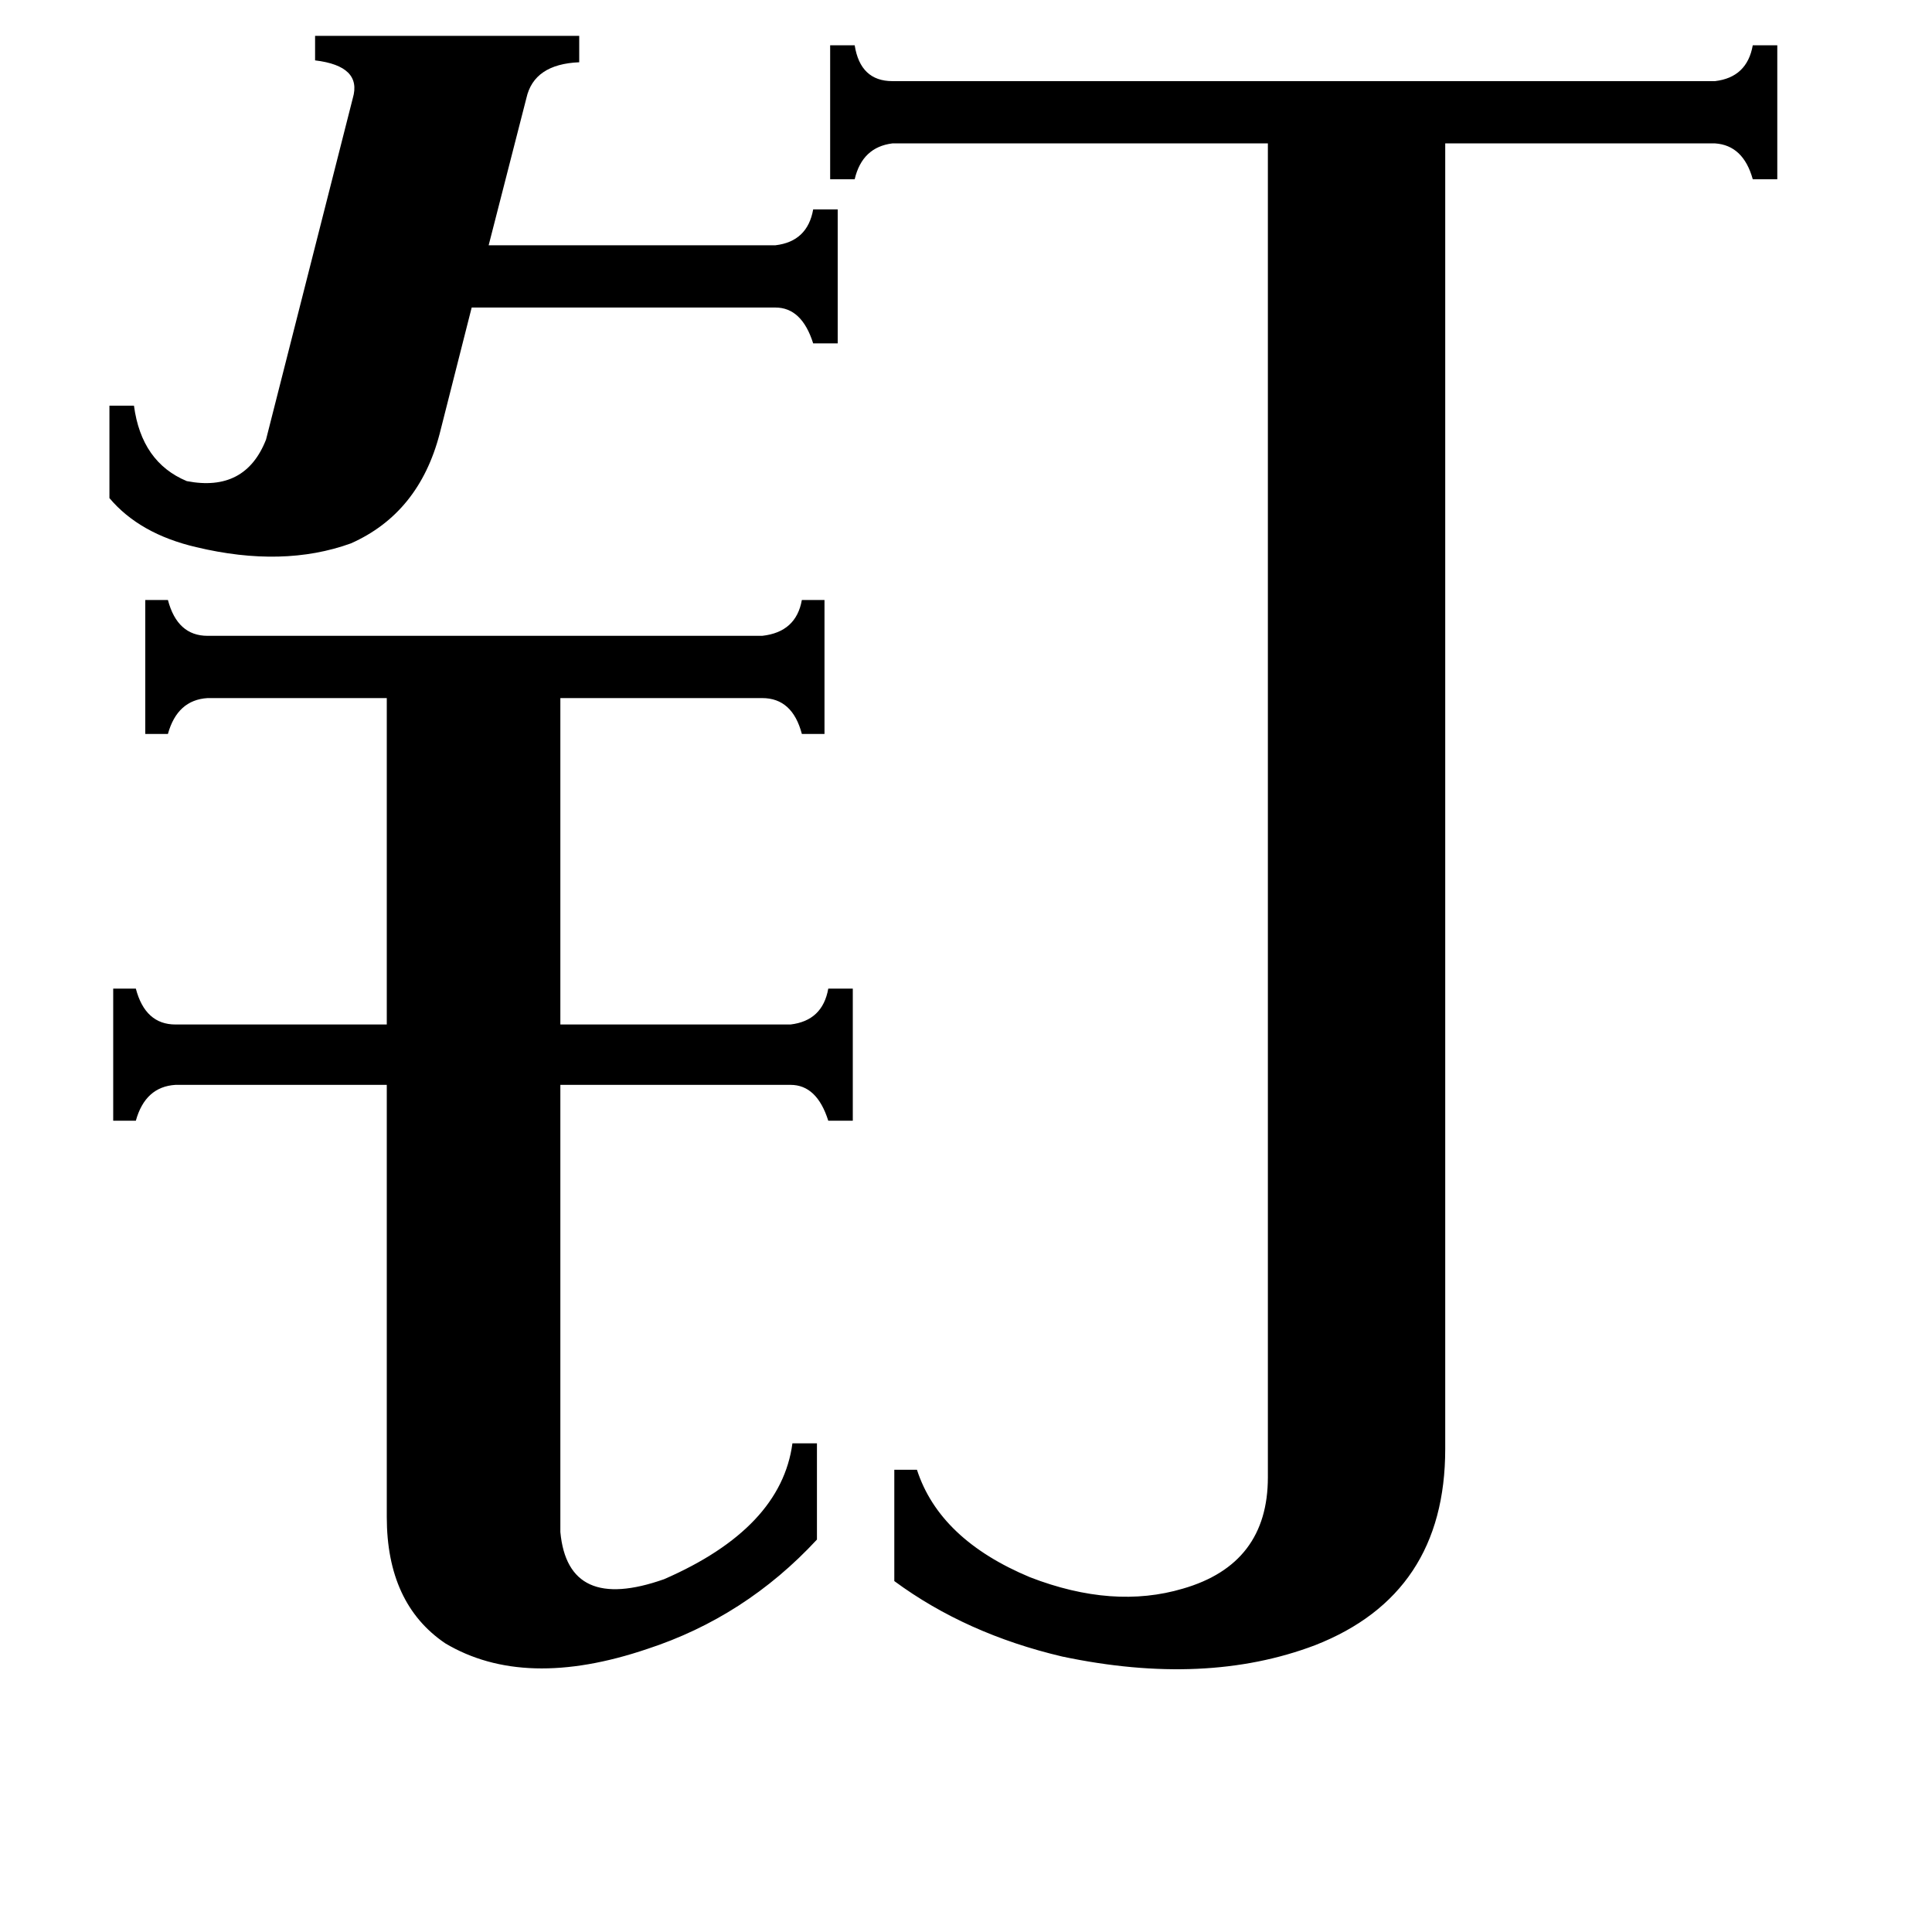 <svg xmlns="http://www.w3.org/2000/svg" viewBox="0 -800 1024 1024">
	<path fill="#000000" d="M58 -585H71Q75 -555 99 -545Q130 -539 141 -567L187 -748Q192 -765 167 -768V-781H307V-767Q283 -766 279 -748L259 -670H411Q428 -672 431 -689H444V-618H431Q425 -637 411 -637H250L233 -570Q222 -528 186 -512Q150 -499 104 -510Q74 -517 58 -536ZM297 12Q301 55 352 37Q414 10 420 -35H433V16Q395 57 343 74Q278 96 236 71Q205 50 205 4V-225H93Q77 -224 72 -206H60V-276H72Q77 -257 93 -257H205V-430H110Q94 -429 89 -411H77V-482H89Q94 -463 110 -463H404Q422 -465 425 -482H437V-411H425Q420 -430 404 -430H297V-257H419Q436 -259 439 -276H452V-206H439Q433 -225 419 -225H297ZM909 -757Q926 -759 929 -776H942V-705H929Q924 -723 909 -724H766V-32Q766 45 697 72Q639 94 563 78Q512 66 474 38V-21H486Q498 16 546 36Q590 53 627 42Q672 29 672 -17V-724H473Q457 -722 453 -705H440V-776H453Q456 -757 473 -757Z"/>
</svg>